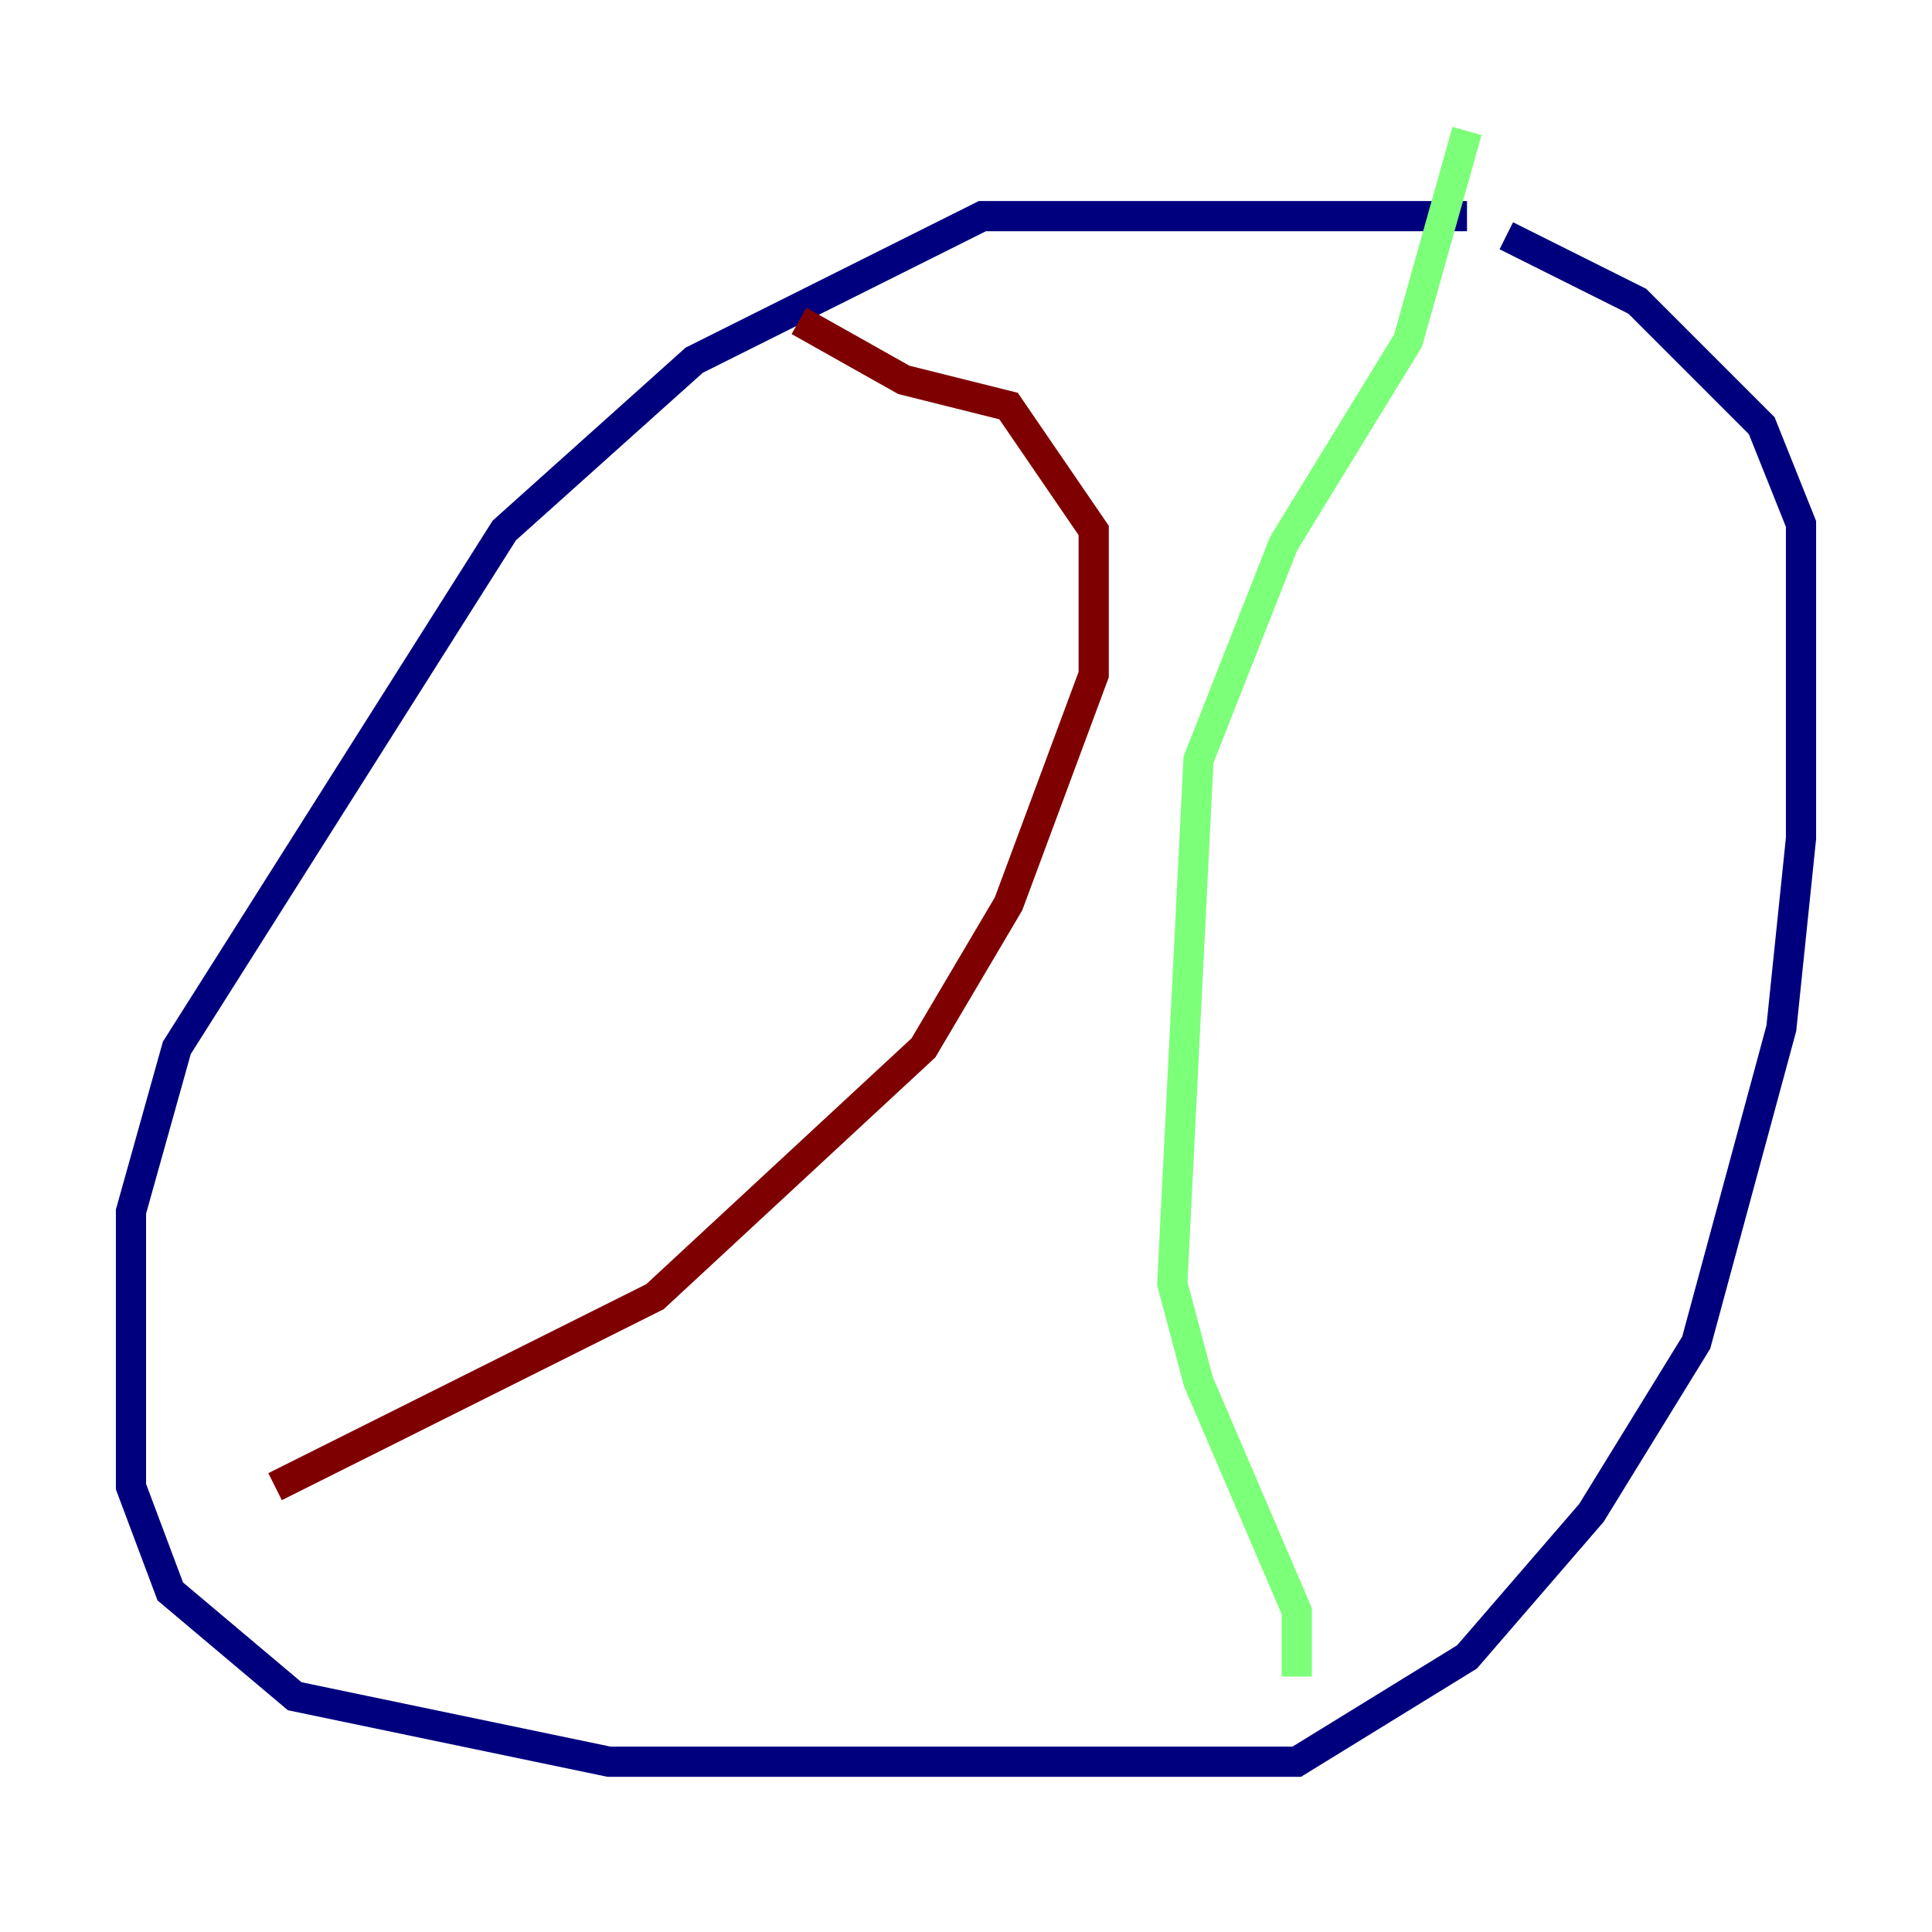<?xml version="1.0" encoding="utf-8" ?>
<svg baseProfile="tiny" height="128" version="1.2" viewBox="0,0,128,128" width="128" xmlns="http://www.w3.org/2000/svg" xmlns:ev="http://www.w3.org/2001/xml-events" xmlns:xlink="http://www.w3.org/1999/xlink"><defs /><polyline fill="none" points="97.193,14.319 65.085,14.319 45.993,23.864 33.41,35.146 11.715,69.424 8.678,80.271 8.678,98.495 11.281,105.437 19.525,112.38 40.352,116.719 85.912,116.719 97.193,109.776 105.437,100.231 112.38,88.949 118.02,68.122 119.322,55.539 119.322,34.712 116.719,28.203 108.475,19.959 99.797,15.62" stroke="#00007f" stroke-width="2" /><polyline fill="none" points="97.193,8.678 93.288,22.563 85.044,36.014 79.403,50.332 77.668,85.044 79.403,91.552 85.912,106.739 85.912,111.078" stroke="#7cff79" stroke-width="2" /><polyline fill="none" points="52.936,21.261 59.878,25.166 66.82,26.902 72.461,35.146 72.461,44.691 66.82,59.878 61.18,69.424 43.39,85.912 18.224,98.495" stroke="#7f0000" stroke-width="2" /></svg>